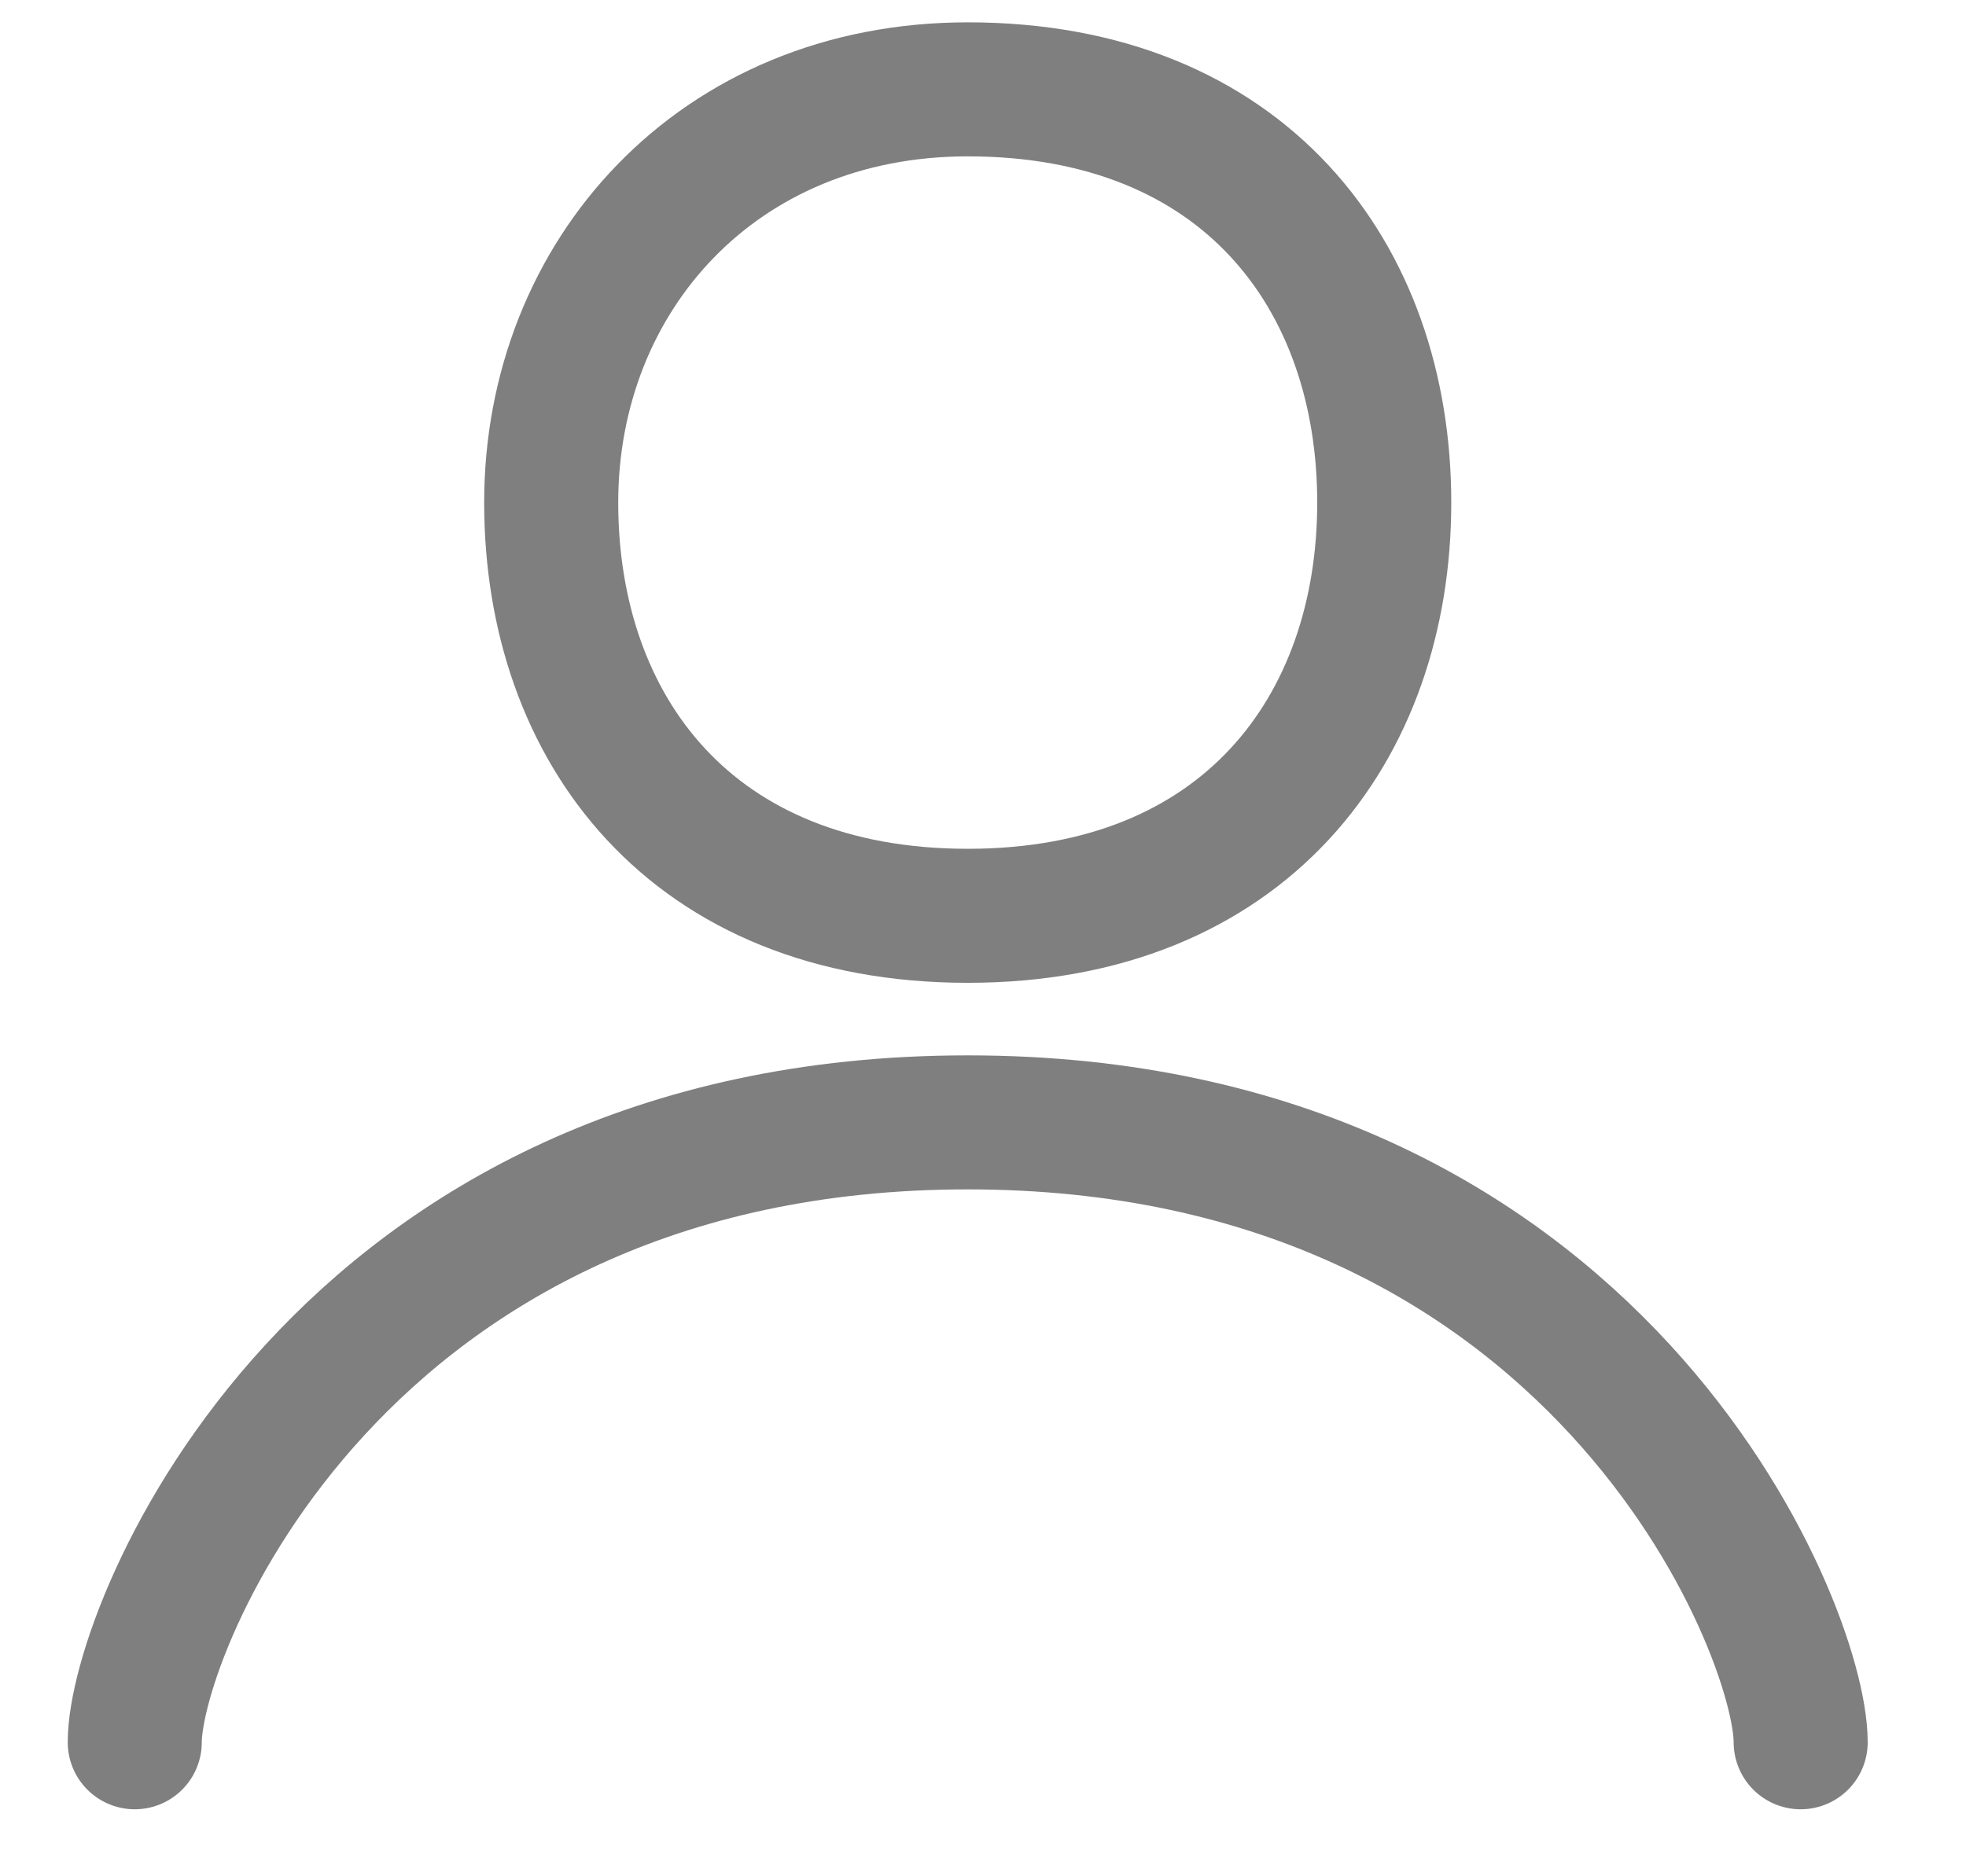<svg width="22" height="21" viewBox="0 0 22 21" fill="none" xmlns="http://www.w3.org/2000/svg">
<path d="M1.508 19.5C1.508 18.224 3.788 12.562 10.829 12.562C17.87 12.562 20.15 18.224 20.15 19.5M15.49 5.625C15.49 8.162 13.918 10.25 10.829 10.25C7.74 10.25 6.168 8.162 6.168 5.625C6.168 3.088 8.033 1 10.829 1C13.918 1 15.49 3.088 15.49 5.625Z" stroke="black" stroke-opacity="0.5" stroke-width="1.5" stroke-linecap="round"/>
</svg>
